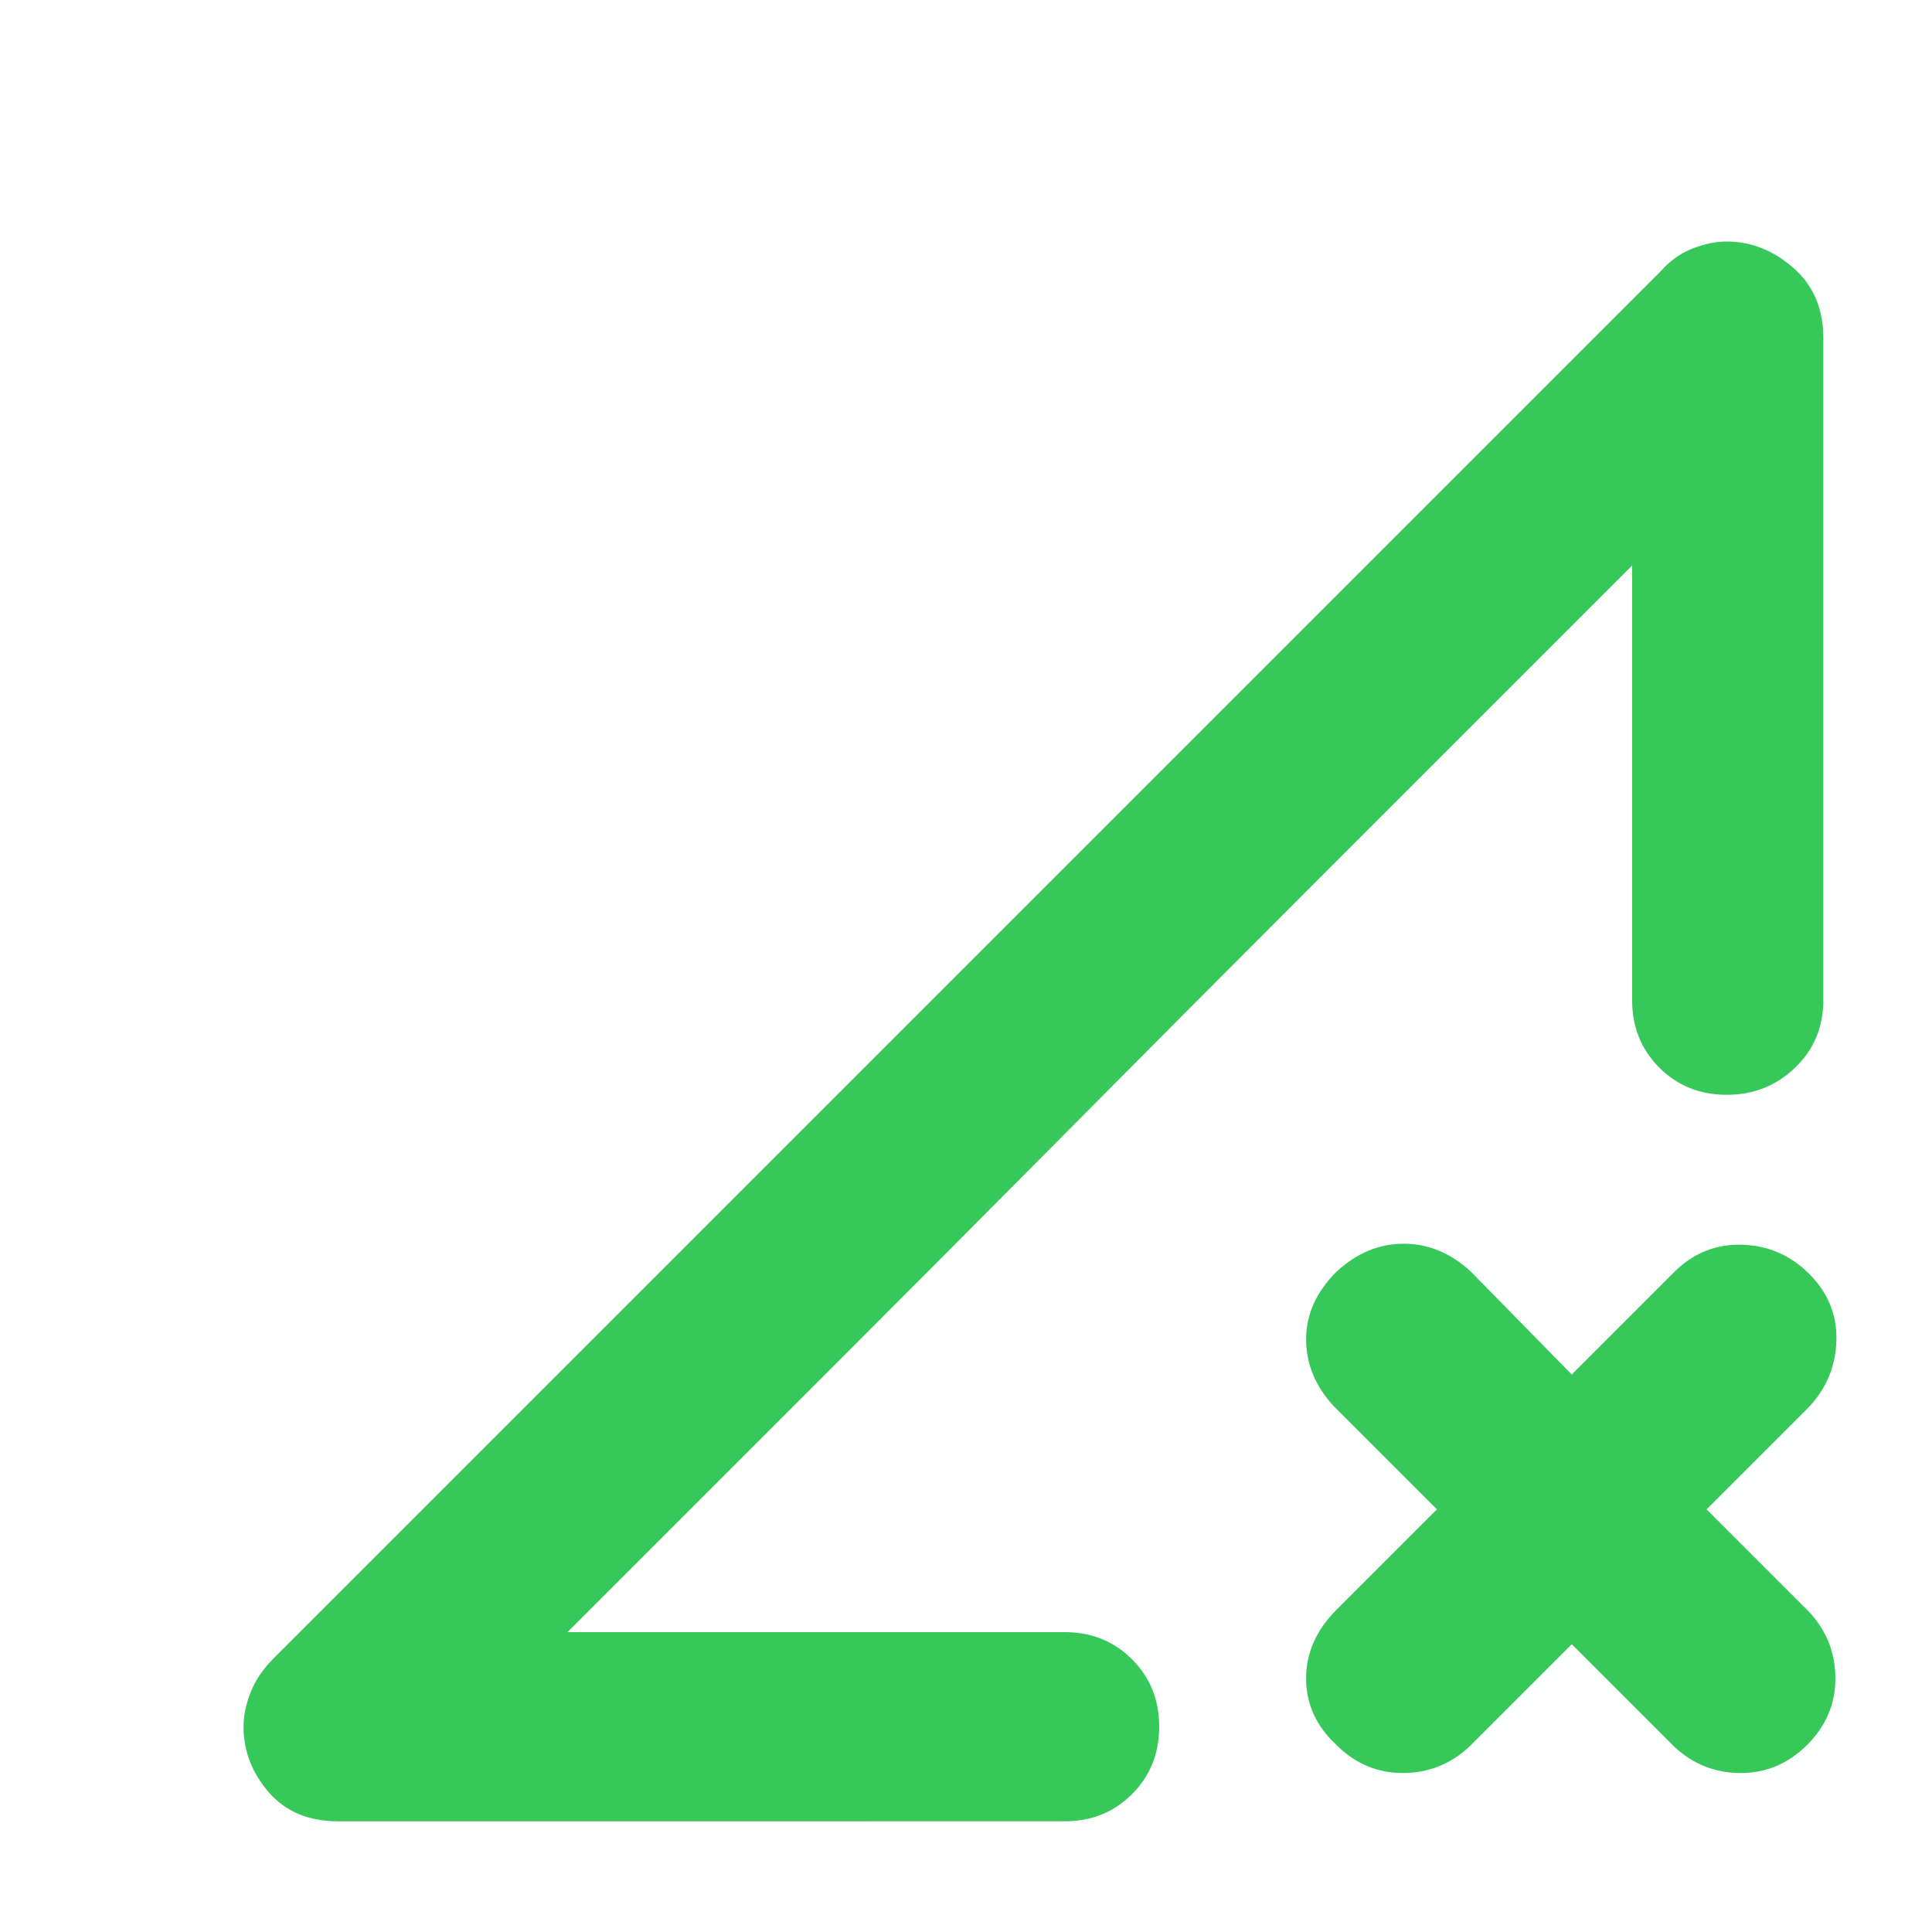 <svg height="48" viewBox="0 -960 960 960" width="48" xmlns="http://www.w3.org/2000/svg"><path fill="rgb(55, 200, 90)" d="m168-55q-22 0-34.5-14.5t-12.5-32.5q0-8 3.5-17t11.5-17l689-689q7-8 16-11.5t17-3.5q18 0 33 13t15 35v329q0 20-14 33.5t-34 13.5q-20 0-33.5-13.5t-13.5-33.5v-216l-529 530h247q20 0 33.5 13.5t13.5 33.5q0 20-13.5 33.5t-33.5 13.5zm613-88-51 51q-14 13-33 13t-33-14q-15-14-15-33t15-34l50-50-51-51q-14-15-14-33.5t15-33.5q15-14 33.5-14t33.5 14l50 51 51-51q14-14 33.5-13.5t33.5 14.5q14 14 13.5 33t-13.5 33l-51 51 51 51q13 14 13 33t-14 33q-14 14-33 14t-33-13zm-499-6 529-530-156 156q-67 67-126 126.5t-117.5 118z"/></svg>